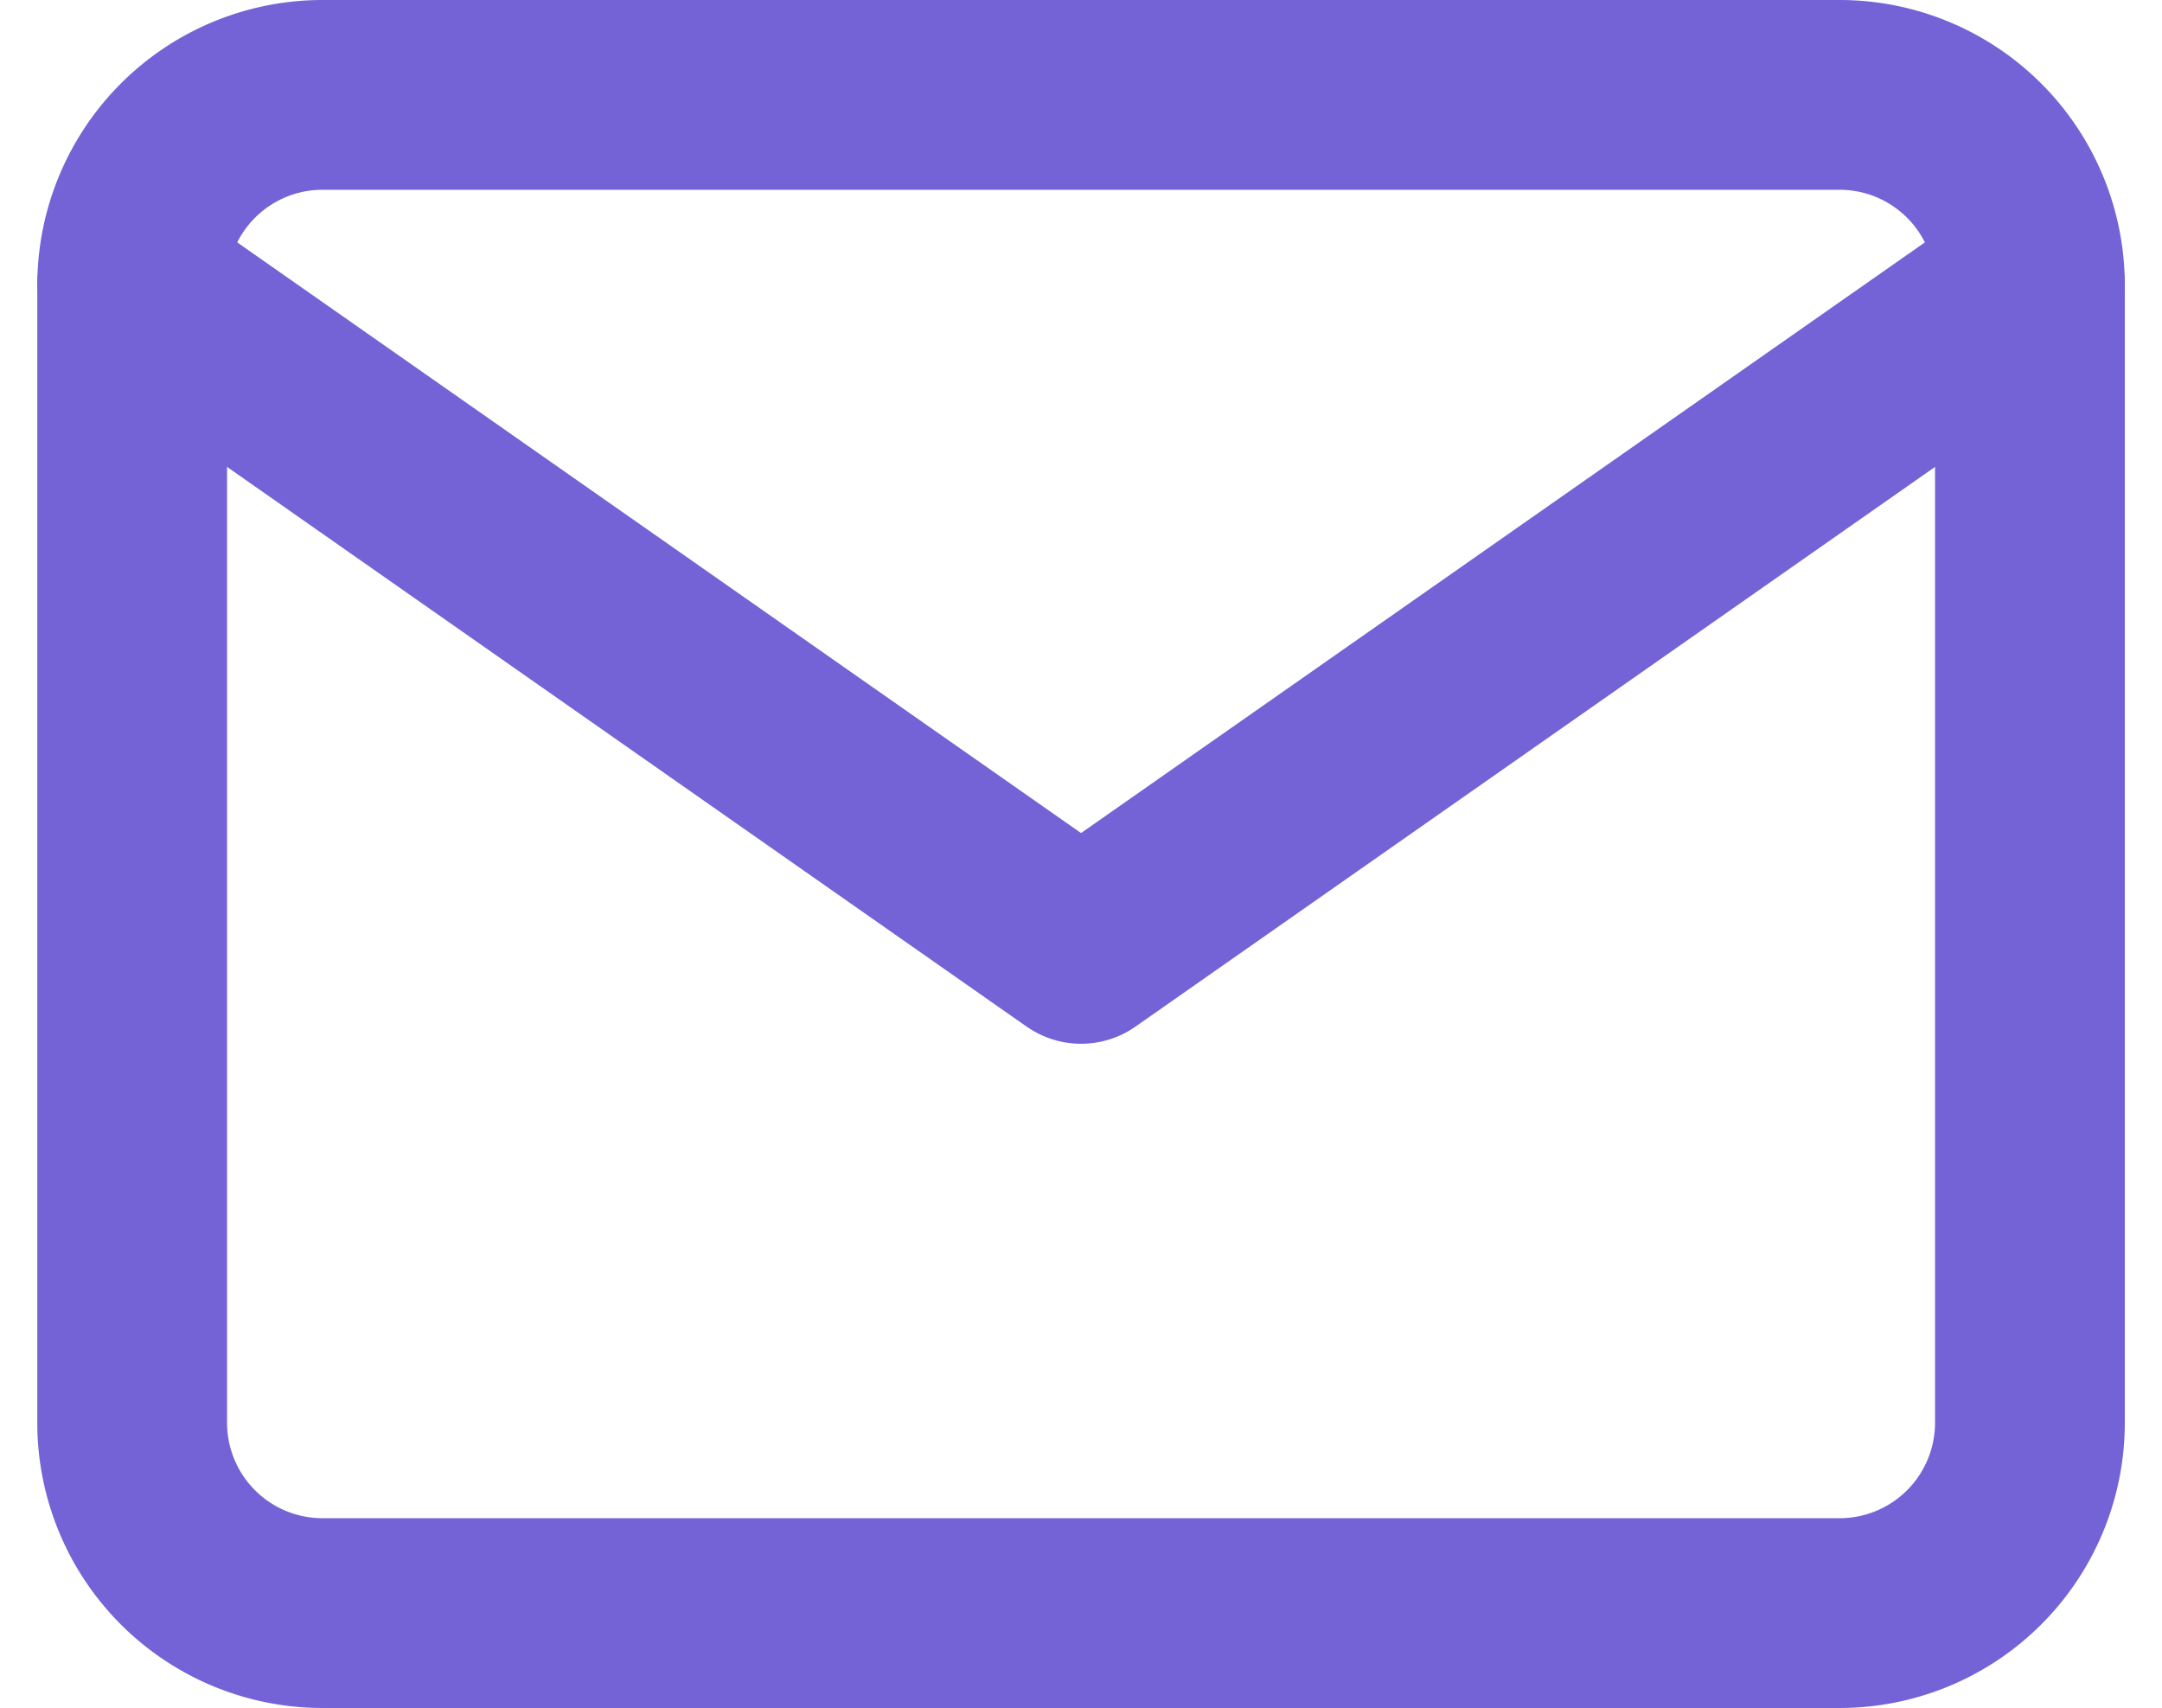 <svg xmlns="http://www.w3.org/2000/svg" width="22.785" height="18" viewBox="0 0 22.785 18">
  <g id="mail" transform="translate(-0.607 -3)">
    <path id="Path_48095" data-name="Path 48095" d="M4,4H20a2.006,2.006,0,0,1,2,2V18a2.006,2.006,0,0,1-2,2H4a2.006,2.006,0,0,1-2-2V6A2.006,2.006,0,0,1,4,4Z" fill="none" stroke="#7463d6" stroke-linecap="round" stroke-linejoin="round" stroke-width="2"/>
    <path id="Path_48096" data-name="Path 48096" d="M22,6,12,13,2,6" fill="none" stroke="#7463d6" stroke-linecap="round" stroke-linejoin="round" stroke-width="2"/>
  </g>
</svg>
